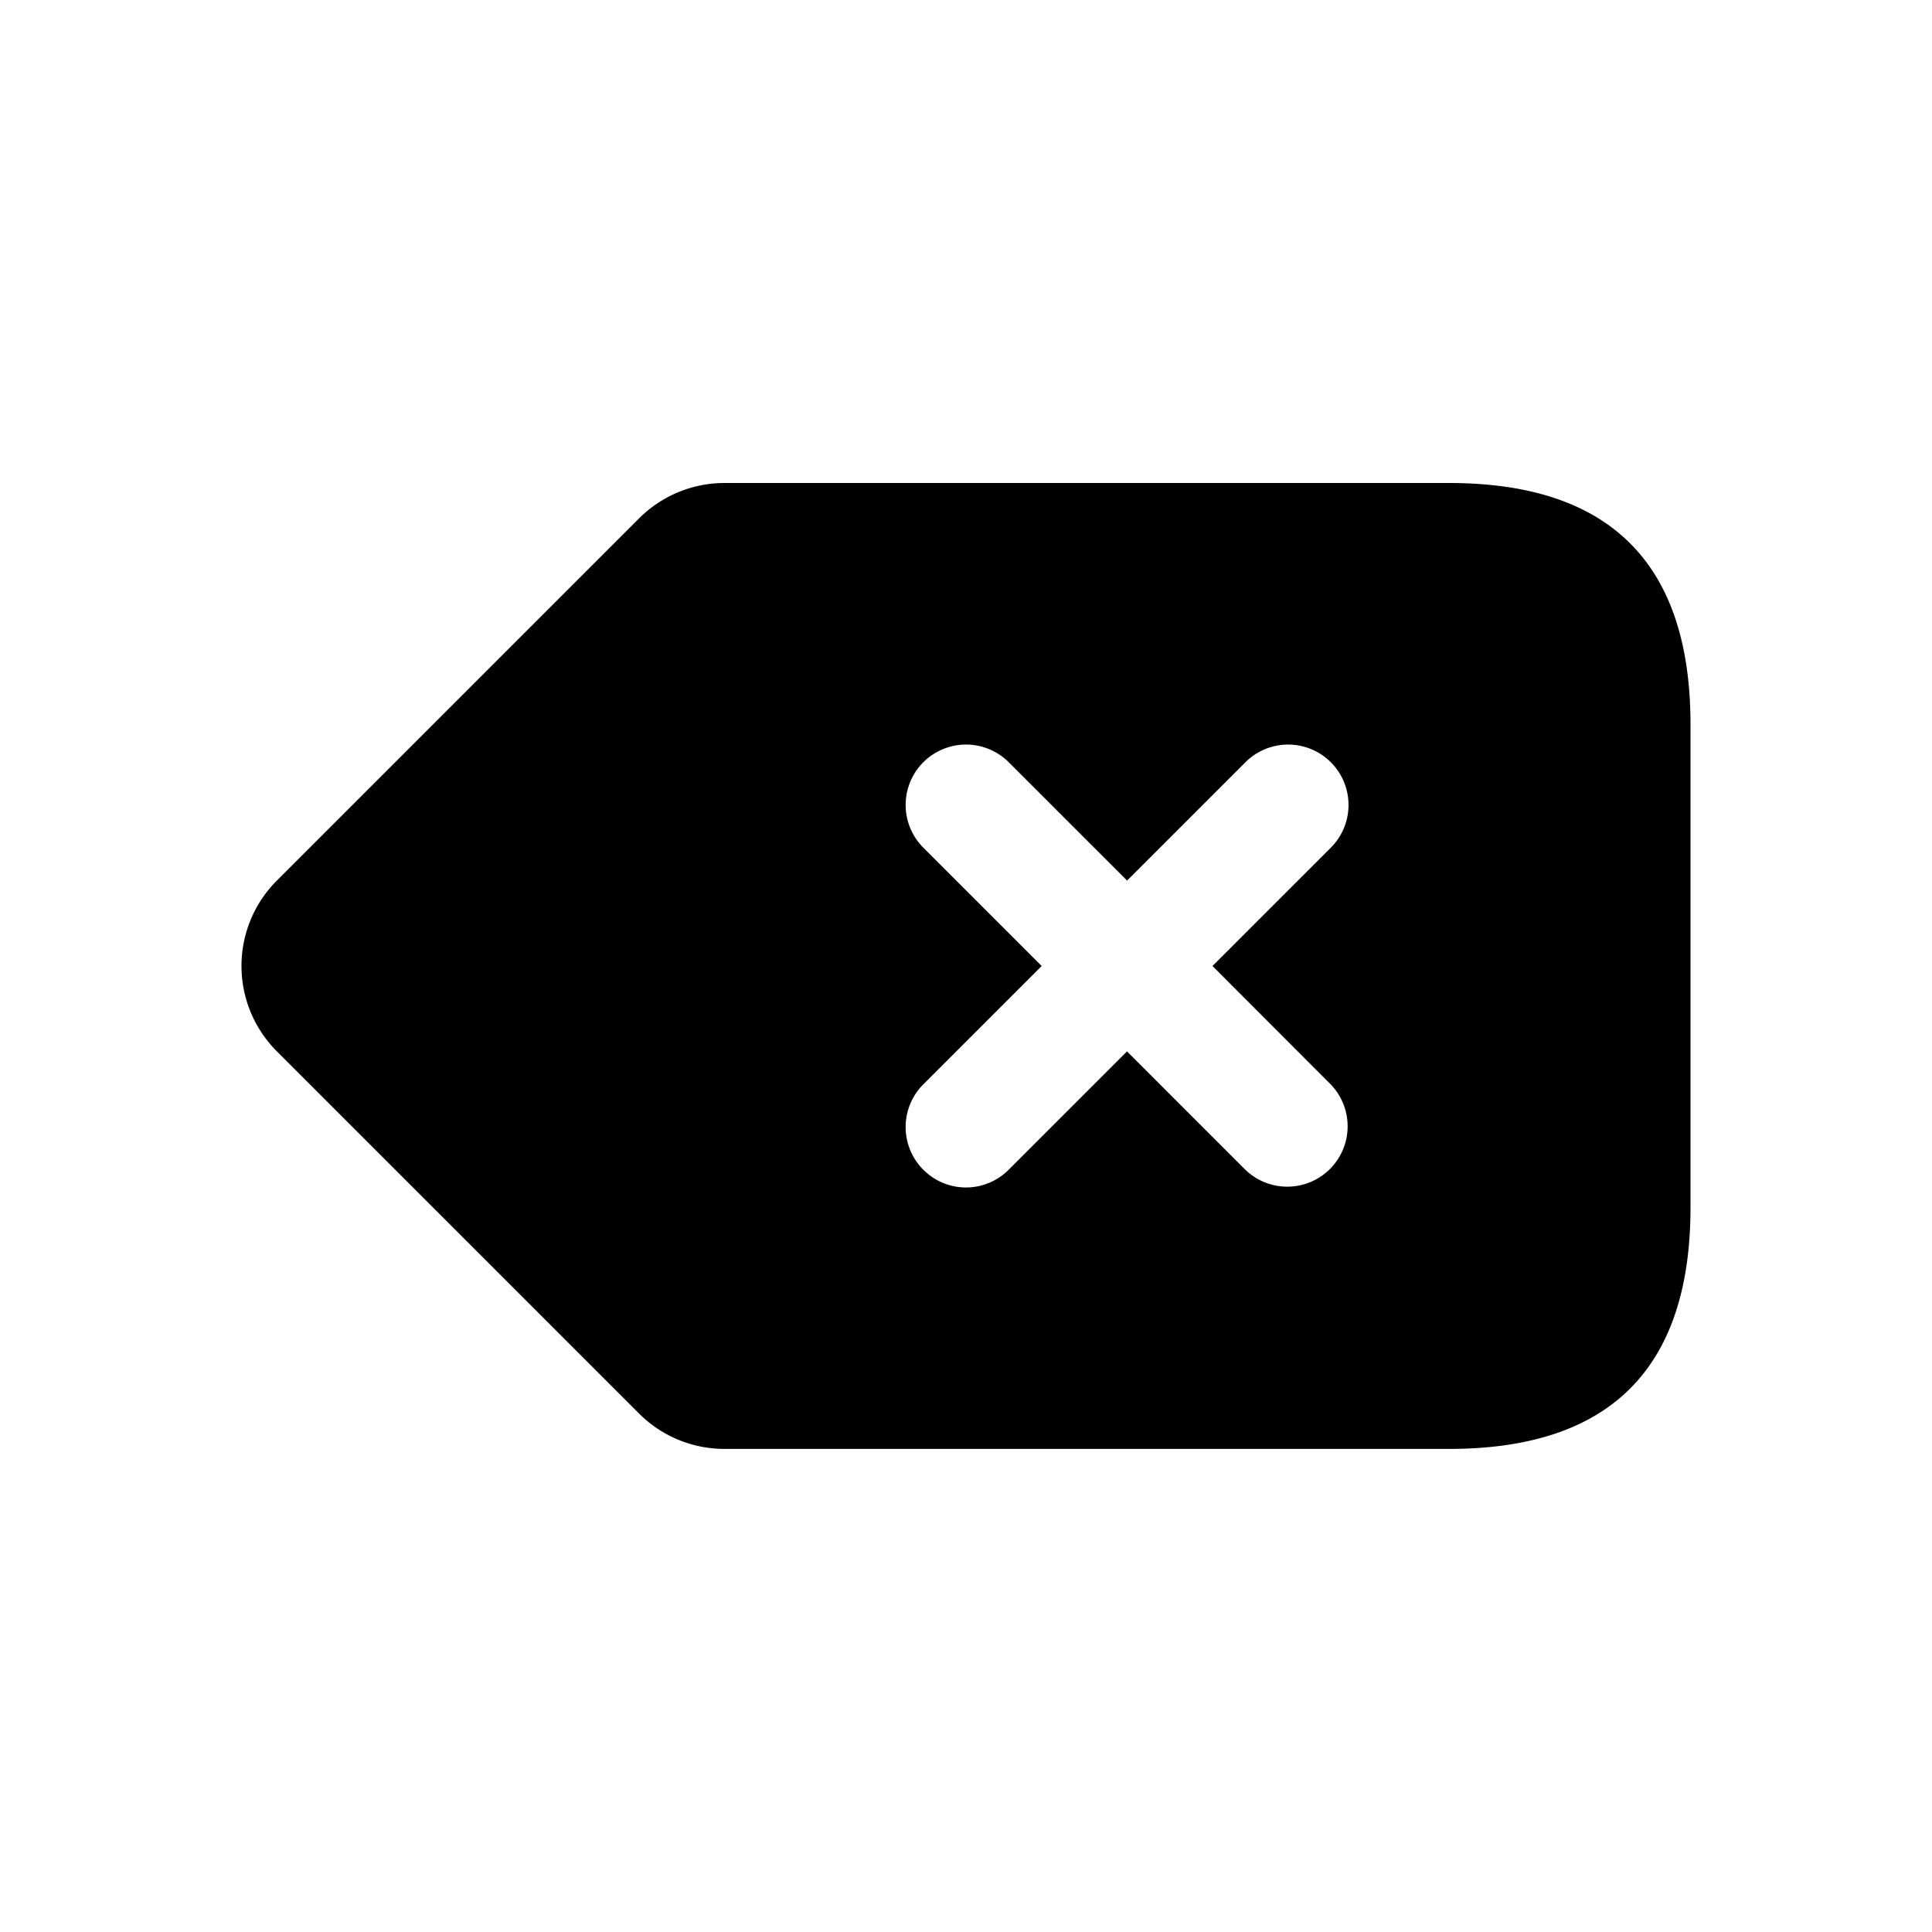<svg xmlns="http://www.w3.org/2000/svg" width="24" height="24" fill="none"><path fill="currentColor" d="M18 6H9c-.398 0-.779.158-1.061.439l-4.5 4.5a1.5 1.5 0 0 0 0 2.121l4.5 4.5A1.5 1.5 0 0 0 9 17.999h9c2 0 3-1 3-3v-6C21 7 20 6 18 6Zm-1.47 7.47a.75.75 0 0 1-1.06 1.061L14 13.061l-1.47 1.47a.748.748 0 0 1-1.06 0 .75.75 0 0 1 0-1.061L12.94 12l-1.47-1.47a.75.75 0 1 1 1.061-1.061l1.47 1.47 1.47-1.47a.75.75 0 1 1 1.061 1.061L15.062 12l1.468 1.47Z"/></svg>